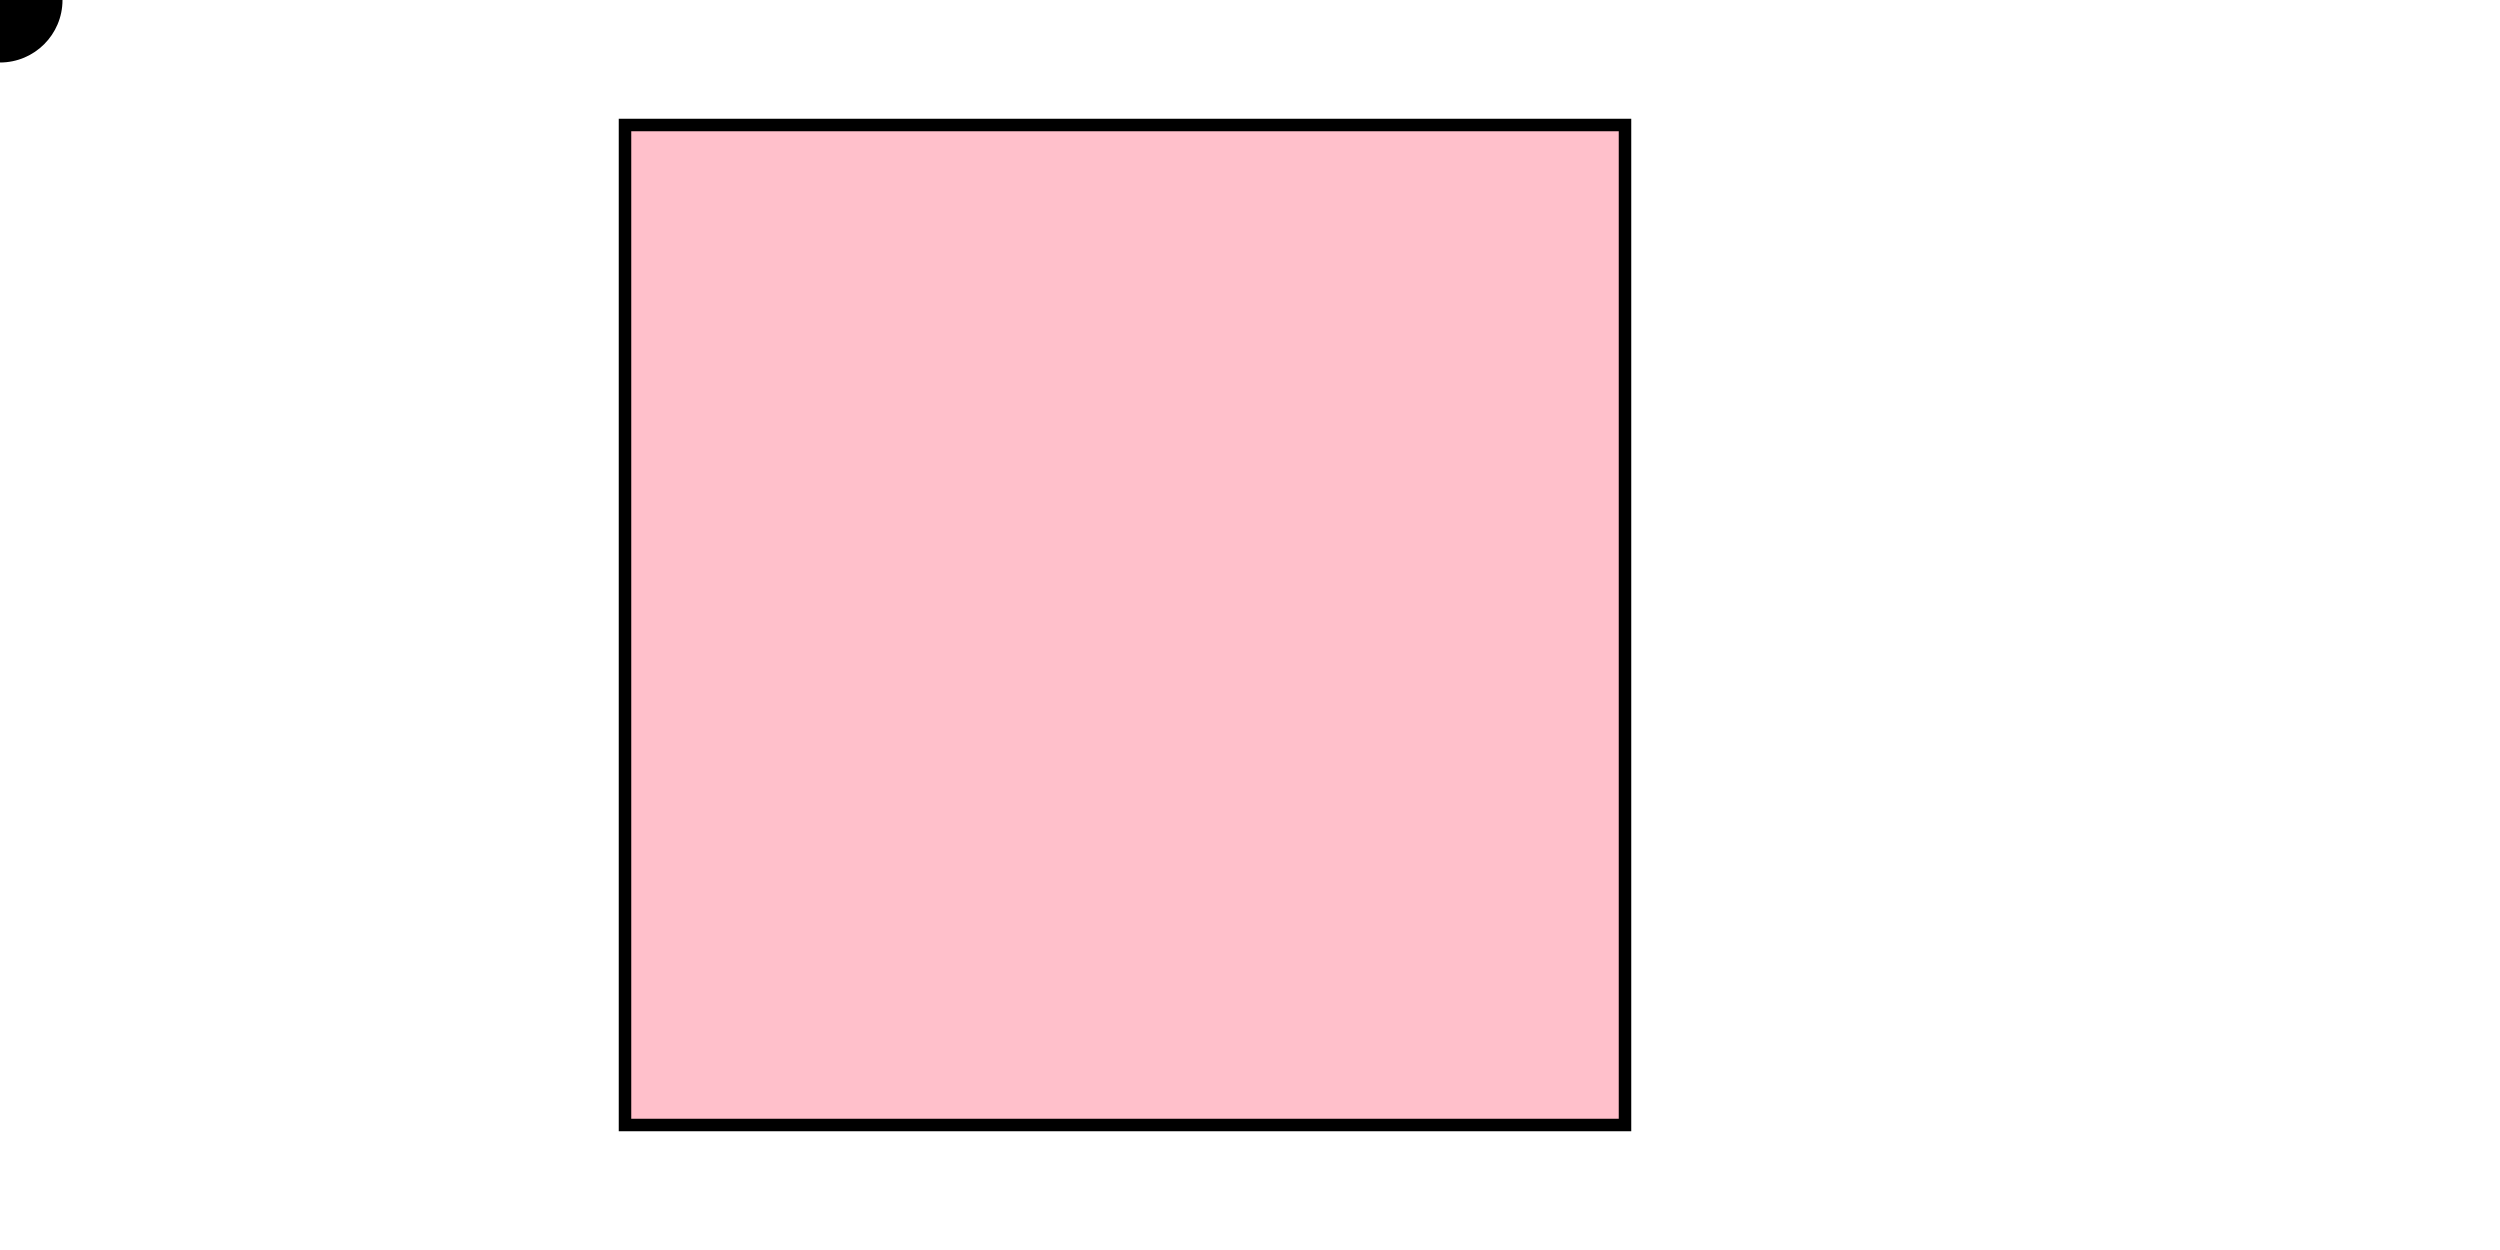<svg viewBox="0 0 200 100"
    version="1.1"
     xmlns="http://www.w3.org/2000/svg">
  <path fill="pink" stroke="black" d="M50,10 L130,10 L130,90 L50,90 z"/>    
  <circle r="5" fill="black">
    <animateMotion dur="20s" repeatCount="indefinite" path="M50,10 L130,10 L130,90 L50,90 z"/>   
  </circle> 
</svg>
